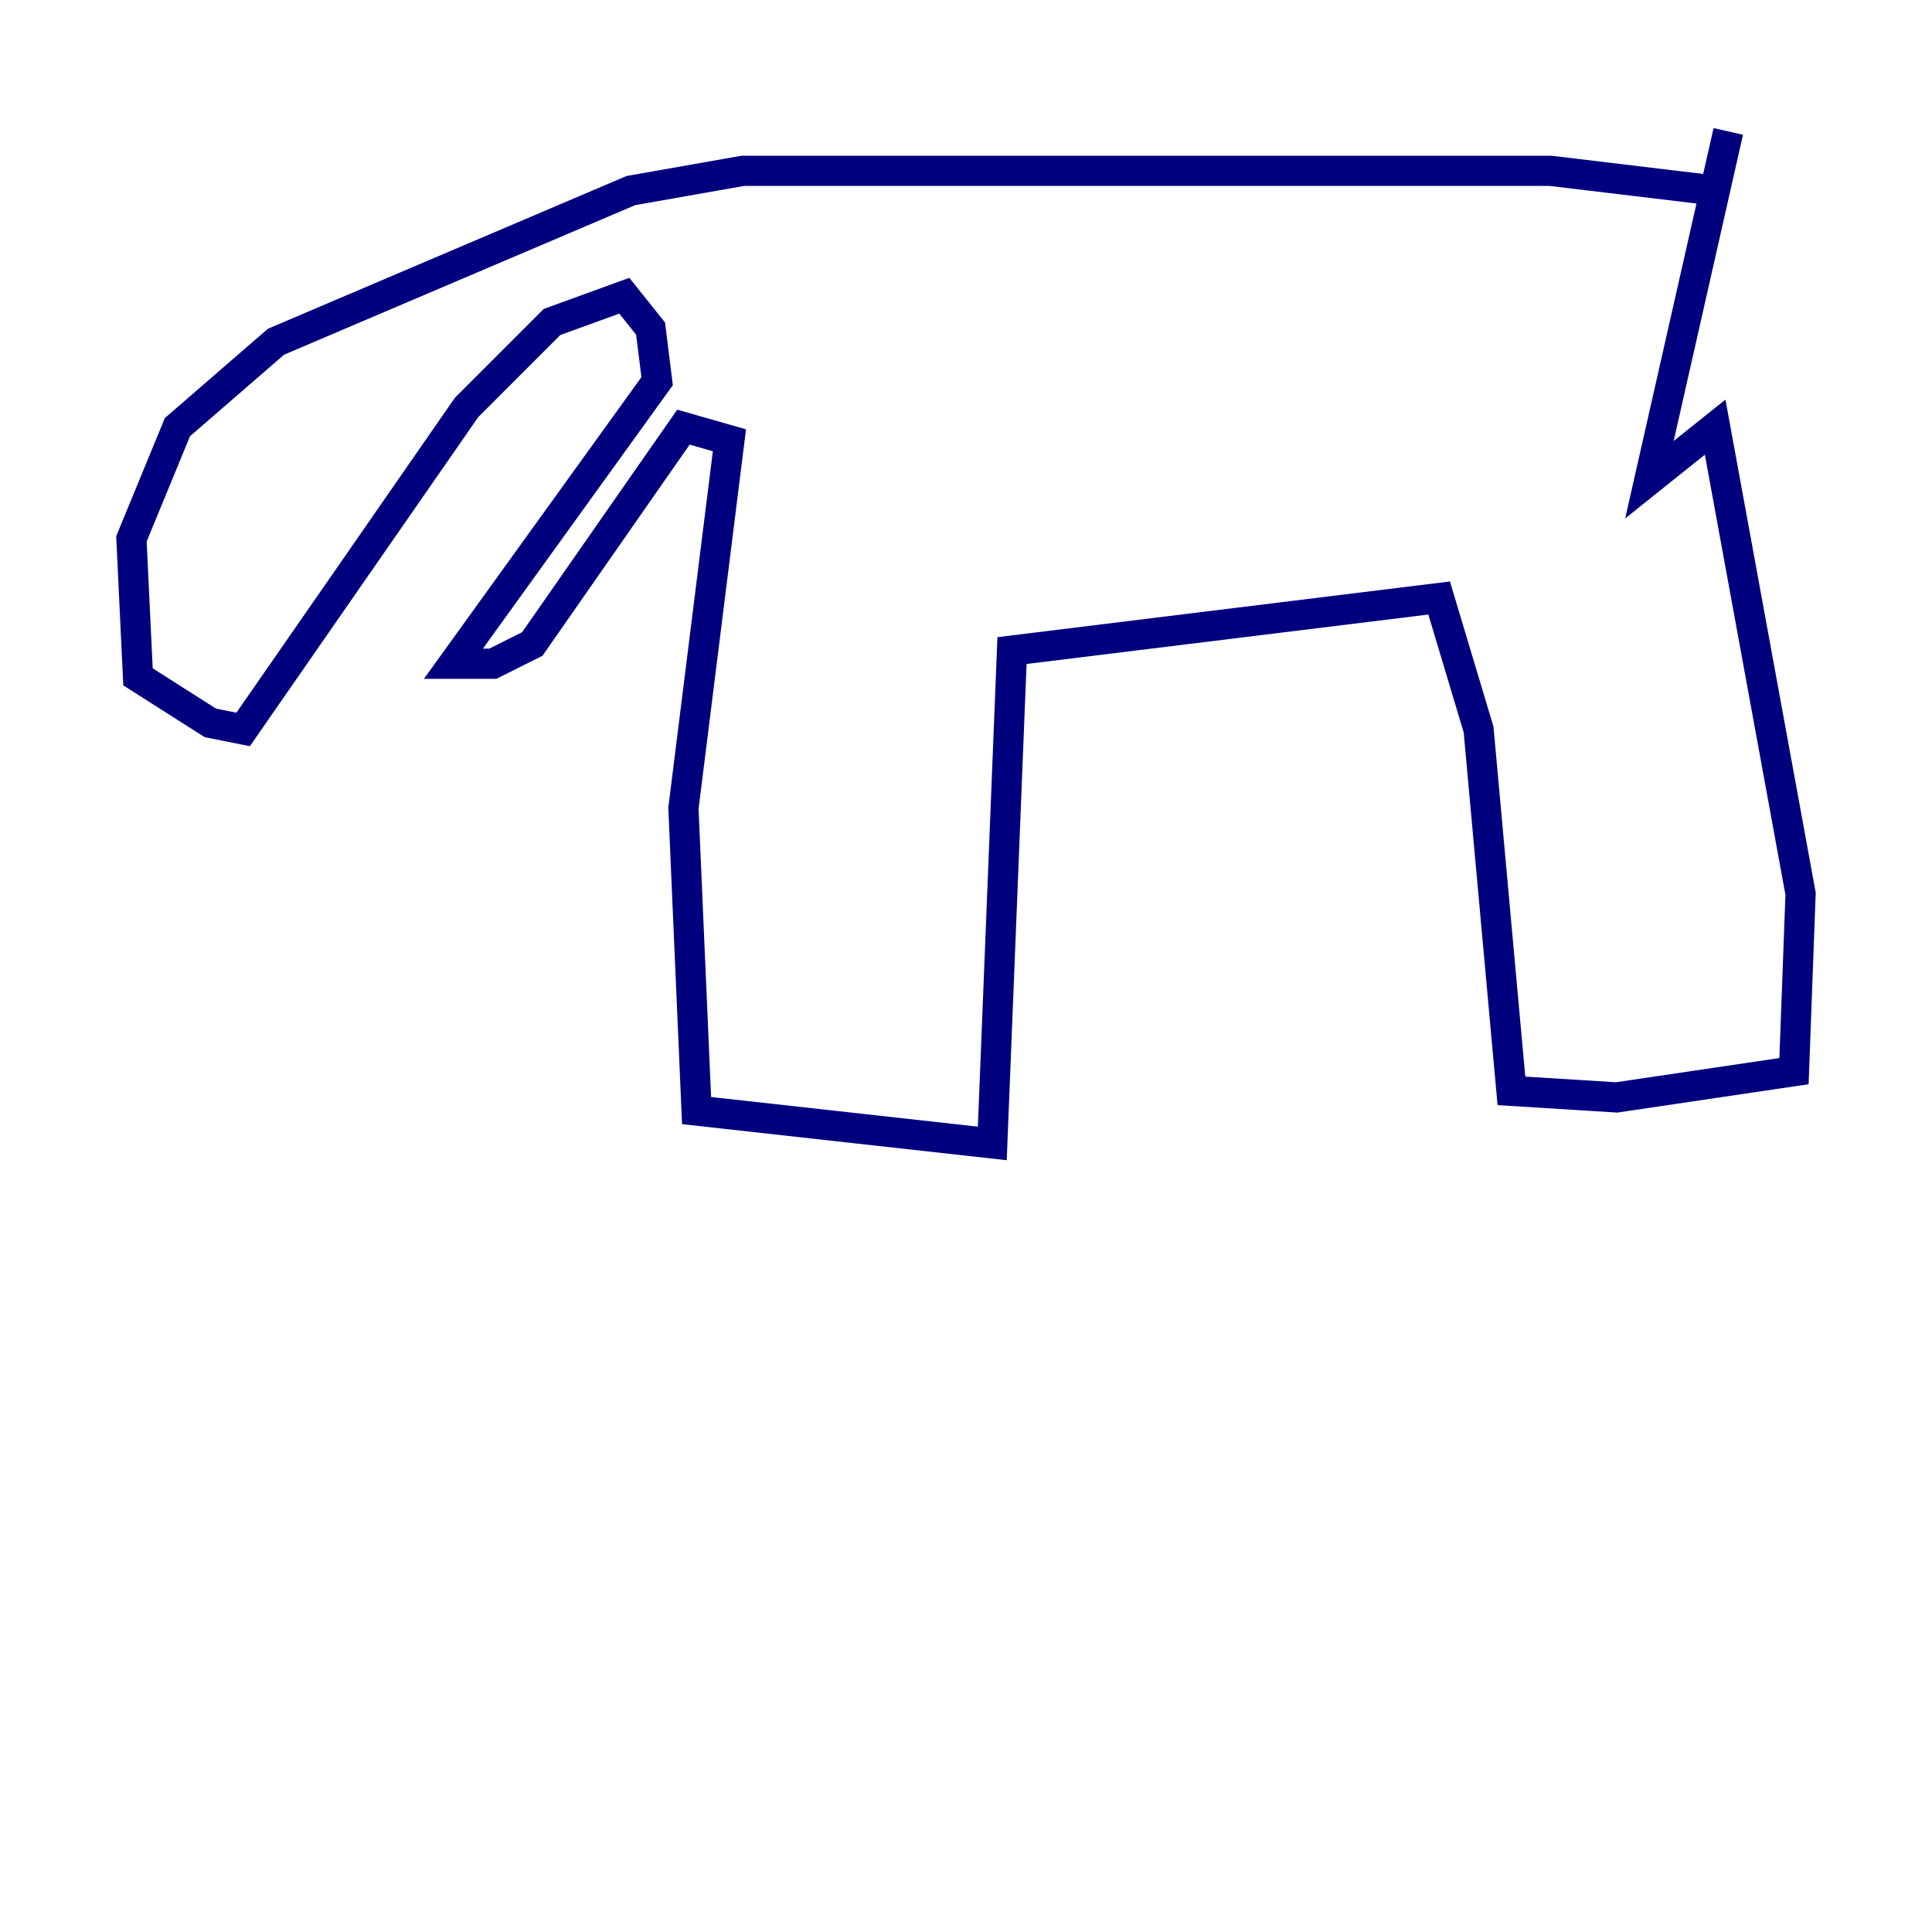 <?xml version="1.0" encoding="utf-8" ?>
<svg baseProfile="tiny" height="128" version="1.2" viewBox="0,0,128,128" width="128" xmlns="http://www.w3.org/2000/svg" xmlns:ev="http://www.w3.org/2001/xml-events" xmlns:xlink="http://www.w3.org/1999/xlink"><defs /><polyline fill="none" points="113.633,12.626 102.748,11.32 49.197,11.32 41.796,12.626 18.286,22.64 11.755,28.299 8.707,35.701 9.143,44.843 13.932,47.891 16.109,48.327 30.912,26.993 36.571,21.333 41.361,19.592 43.102,21.769 43.537,25.252 30.041,43.973 32.653,43.973 35.265,42.667 45.279,28.299 48.327,29.17 45.279,53.551 46.15,73.578 65.742,75.755 67.048,43.102 95.347,39.619 97.959,48.327 100.136,72.272 107.102,72.707 118.857,70.966 119.293,59.211 113.633,28.299 109.279,31.782 114.503,8.707" stroke="#00007f" stroke-width="2" /></svg>